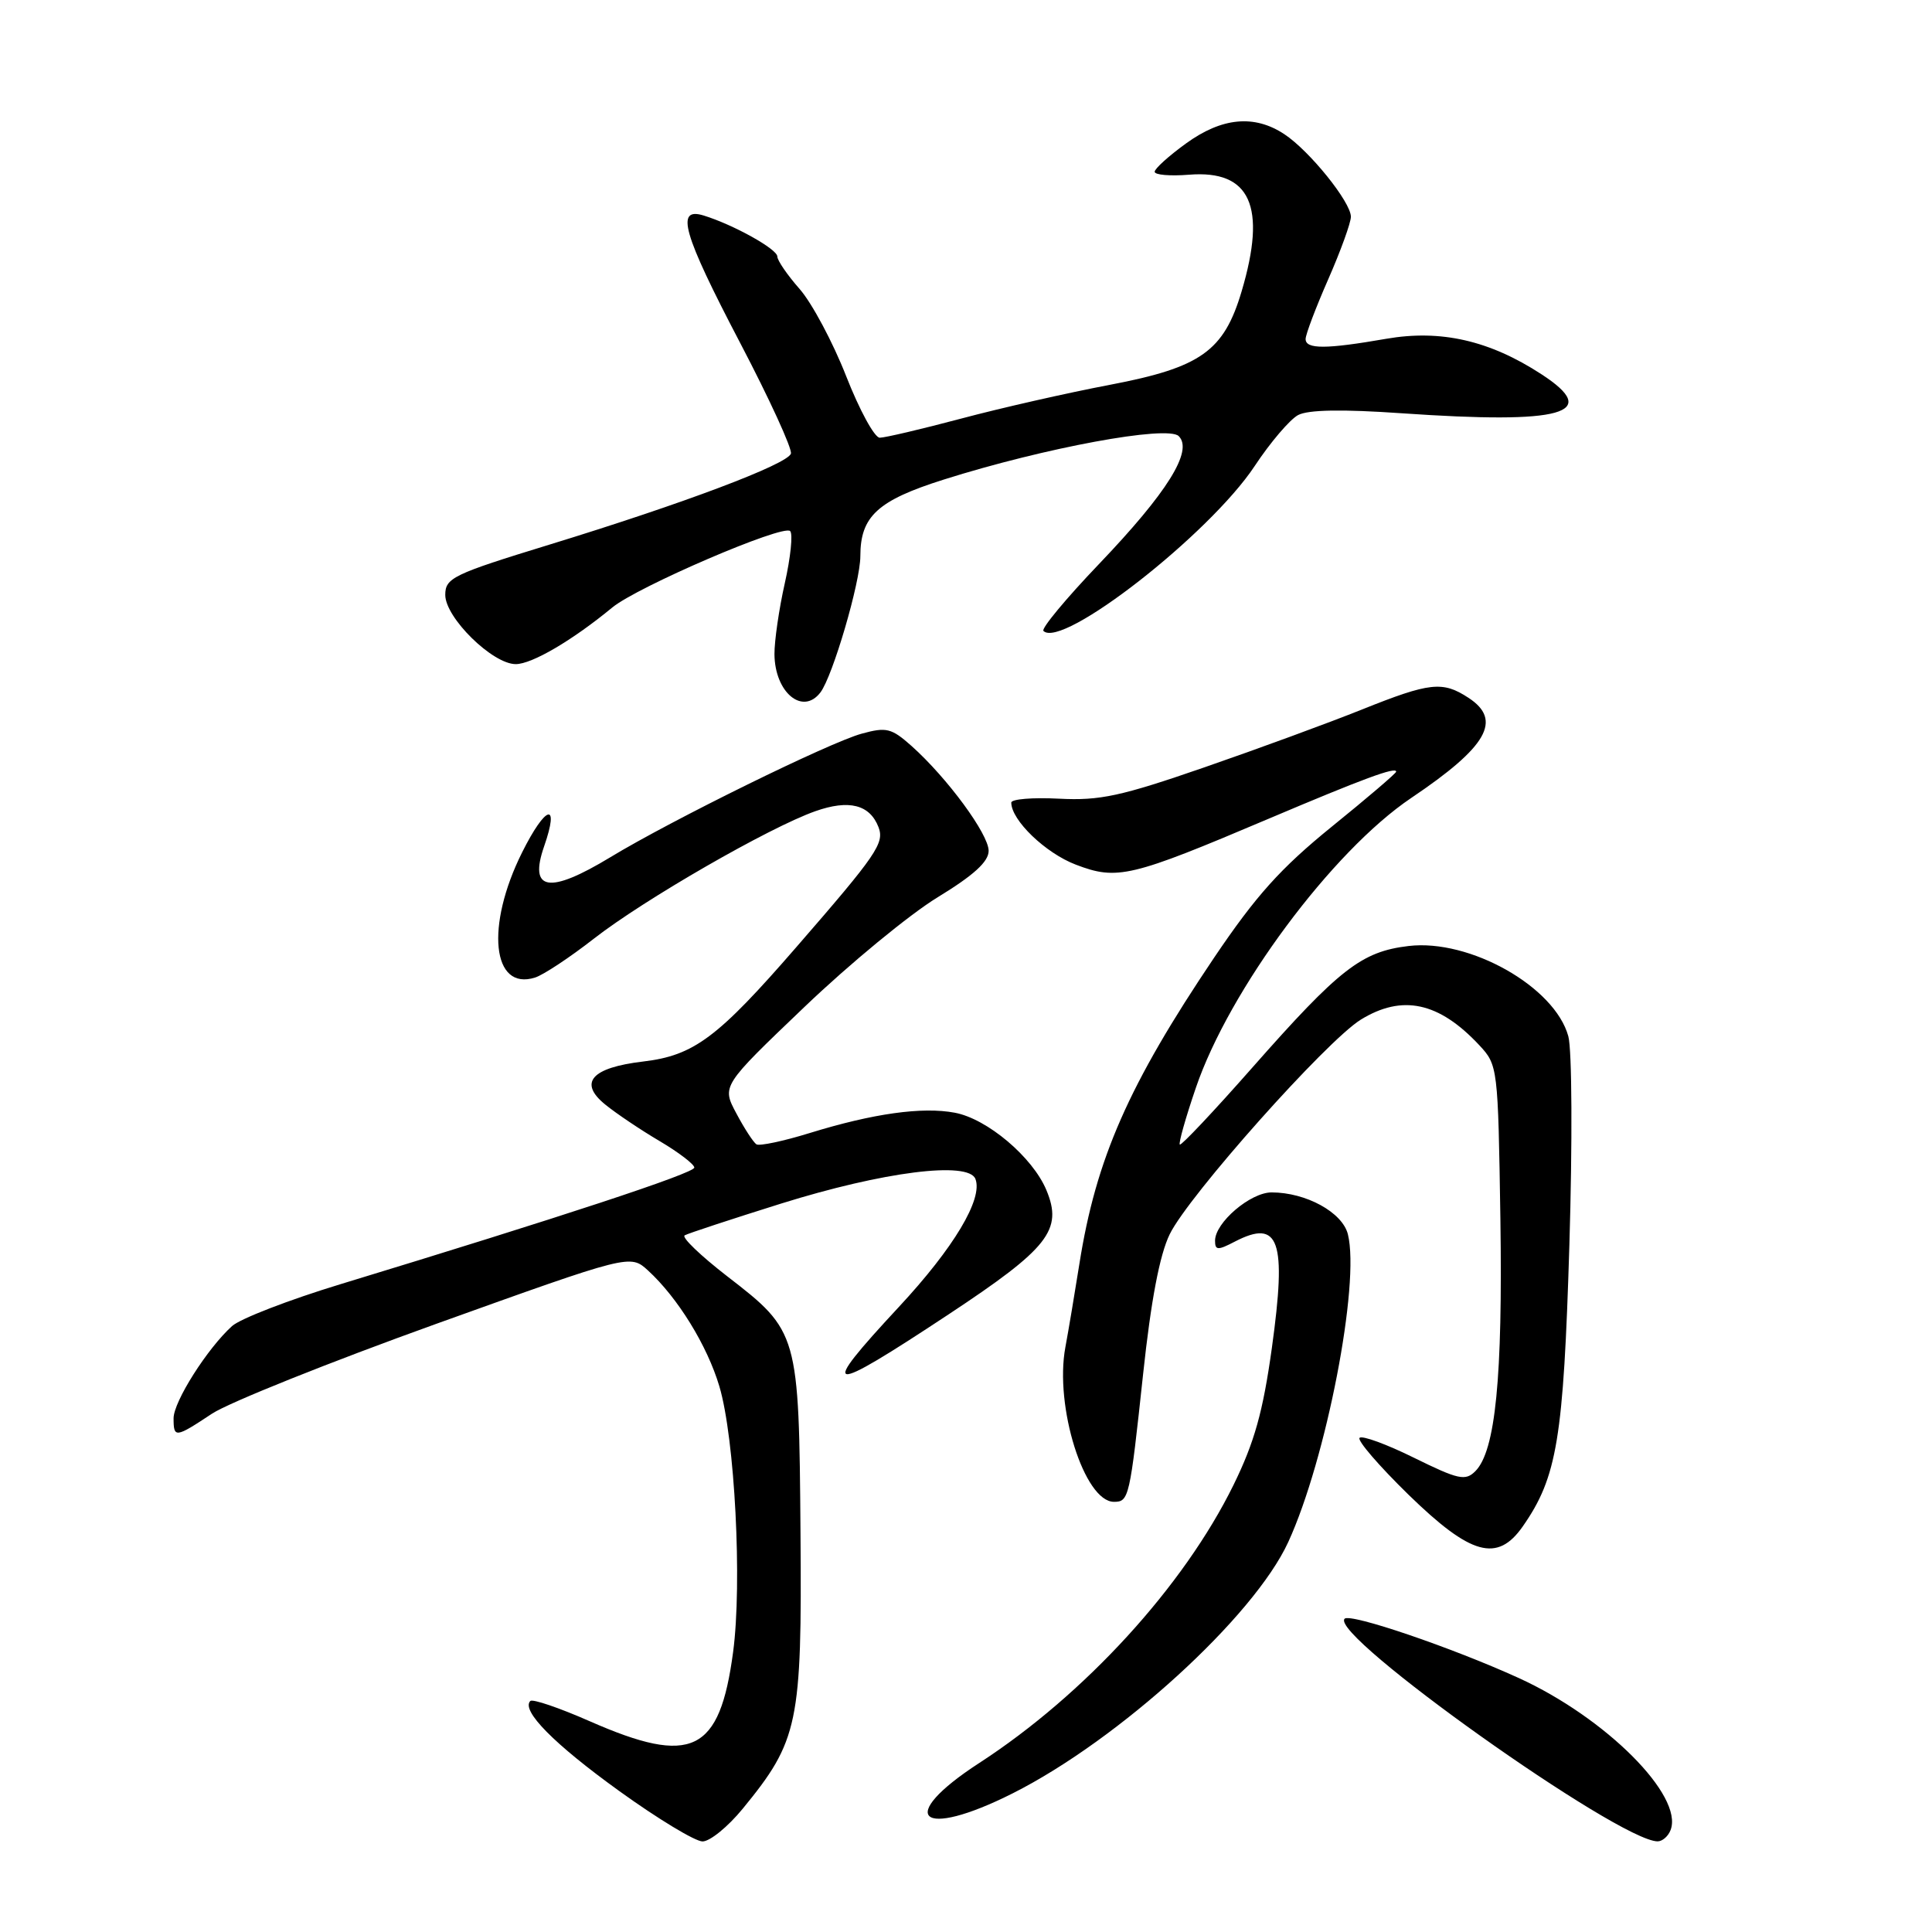 <?xml version="1.0" encoding="UTF-8" standalone="no"?>
<!DOCTYPE svg PUBLIC "-//W3C//DTD SVG 1.1//EN" "http://www.w3.org/Graphics/SVG/1.1/DTD/svg11.dtd" >
<svg xmlns="http://www.w3.org/2000/svg" xmlns:xlink="http://www.w3.org/1999/xlink" version="1.1" viewBox="0 0 256 256">
 <g >
 <path fill="currentColor"
d=" M 98.41 239.67 C 105.80 230.65 106.27 228.40 106.07 203.11 C 105.87 176.64 105.80 176.40 96.38 169.13 C 92.84 166.39 90.29 163.95 90.72 163.69 C 91.15 163.44 96.90 161.55 103.50 159.48 C 117.04 155.25 128.33 153.82 129.25 156.22 C 130.27 158.86 126.38 165.35 119.12 173.16 C 108.29 184.81 109.34 184.97 125.68 174.17 C 138.95 165.40 140.86 162.98 138.65 157.69 C 136.82 153.32 130.81 148.24 126.51 147.44 C 122.20 146.63 115.70 147.54 107.30 150.13 C 103.81 151.21 100.63 151.88 100.23 151.63 C 99.83 151.37 98.63 149.53 97.57 147.53 C 95.63 143.90 95.63 143.90 106.57 133.45 C 112.58 127.70 120.54 121.15 124.25 118.89 C 129.02 115.98 131.00 114.18 131.00 112.74 C 131.00 110.53 125.53 103.09 120.79 98.85 C 118.12 96.48 117.46 96.31 114.16 97.22 C 109.87 98.40 88.98 108.67 80.87 113.59 C 72.75 118.51 70.04 118.06 72.10 112.14 C 74.19 106.14 72.32 106.66 69.18 112.95 C 64.31 122.71 65.20 131.34 70.90 129.53 C 71.99 129.19 75.50 126.87 78.69 124.38 C 85.37 119.17 101.94 109.64 108.03 107.49 C 112.50 105.91 115.25 106.61 116.41 109.61 C 117.21 111.72 116.18 113.23 105.57 125.44 C 95.08 137.53 91.95 139.86 85.20 140.66 C 78.36 141.47 76.62 143.46 80.20 146.36 C 81.65 147.54 84.89 149.72 87.42 151.21 C 89.94 152.70 92.00 154.28 92.00 154.71 C 92.00 155.45 74.33 161.27 45.12 170.16 C 38.31 172.23 31.84 174.73 30.75 175.71 C 27.48 178.66 23.00 185.72 23.00 187.93 C 23.00 190.57 23.23 190.54 28.09 187.32 C 30.32 185.85 43.70 180.49 57.82 175.41 C 83.50 166.19 83.50 166.19 85.86 168.34 C 89.82 171.97 93.71 178.29 95.32 183.70 C 97.37 190.61 98.36 209.76 97.14 218.91 C 95.36 232.25 91.68 234.02 78.16 228.08 C 74.12 226.30 70.57 225.09 70.27 225.39 C 69.02 226.65 73.42 231.10 82.08 237.34 C 87.17 241.01 92.12 244.00 93.09 244.00 C 94.07 244.00 96.46 242.05 98.41 239.67 Z  M 221.36 242.49 C 223.11 237.95 212.78 227.61 201.25 222.35 C 192.39 218.31 178.93 213.73 178.17 214.49 C 176.05 216.62 214.46 243.94 219.64 243.99 C 220.27 243.99 221.05 243.32 221.36 242.49 Z  M 134.20 237.62 C 148.31 230.51 166.15 214.23 170.70 204.33 C 175.73 193.38 180.24 170.08 178.60 163.54 C 177.87 160.64 173.05 158.00 168.49 158.00 C 165.69 158.00 161.00 162.00 161.00 164.40 C 161.00 165.68 161.36 165.70 163.62 164.52 C 169.51 161.47 170.51 164.32 168.53 178.60 C 167.35 187.08 166.22 191.11 163.45 196.76 C 156.85 210.19 143.74 224.53 129.75 233.61 C 118.58 240.86 121.87 243.83 134.20 237.62 Z  M 201.78 202.25 C 206.33 195.73 207.17 190.63 207.95 165.00 C 208.36 151.43 208.30 139.08 207.81 137.31 C 206.02 130.76 194.76 124.39 186.65 125.35 C 180.41 126.09 177.49 128.36 165.94 141.46 C 160.84 147.25 156.51 151.84 156.33 151.66 C 156.15 151.48 157.10 148.11 158.45 144.16 C 162.87 131.16 176.52 112.78 187.00 105.73 C 197.09 98.94 199.10 95.42 194.59 92.47 C 191.16 90.22 189.49 90.40 180.50 94.00 C 176.10 95.77 166.69 99.22 159.58 101.68 C 148.54 105.50 145.74 106.11 140.33 105.83 C 136.85 105.65 134.00 105.88 134.00 106.35 C 134.00 108.68 138.53 113.04 142.55 114.57 C 148.04 116.67 149.83 116.24 168.00 108.53 C 180.67 103.16 185.00 101.56 185.00 102.25 C 185.00 102.46 181.15 105.75 176.44 109.56 C 169.68 115.05 166.42 118.68 160.88 126.89 C 149.54 143.73 145.22 153.55 143.02 167.50 C 142.41 171.35 141.58 176.30 141.17 178.50 C 139.70 186.35 143.68 199.00 147.61 199.00 C 149.59 199.00 149.71 198.48 151.47 182.05 C 152.51 172.33 153.66 166.27 154.99 163.55 C 157.46 158.46 175.74 137.94 180.31 135.11 C 185.80 131.73 190.66 132.77 196.00 138.48 C 198.47 141.13 198.50 141.37 198.81 161.54 C 199.12 182.53 198.16 192.27 195.49 194.94 C 194.17 196.26 193.25 196.06 187.38 193.17 C 183.74 191.37 180.49 190.18 180.15 190.52 C 179.81 190.86 182.74 194.25 186.65 198.07 C 194.90 206.10 198.41 207.08 201.78 202.25 Z  M 108.71 91.75 C 110.34 89.61 114.00 77.13 114.00 73.70 C 114.00 68.41 116.29 66.31 125.07 63.54 C 138.39 59.33 154.71 56.31 156.19 57.79 C 158.13 59.73 154.69 65.25 145.60 74.76 C 141.25 79.31 137.95 83.29 138.26 83.60 C 140.72 86.05 160.27 70.79 166.26 61.74 C 168.32 58.62 170.91 55.59 172.00 55.00 C 173.33 54.29 177.84 54.21 185.74 54.76 C 207.12 56.24 212.26 54.80 204.25 49.59 C 197.38 45.11 190.91 43.64 183.69 44.89 C 175.70 46.28 173.00 46.29 173.00 44.92 C 173.00 44.32 174.35 40.76 176.00 37.00 C 177.65 33.24 179.00 29.51 179.00 28.72 C 179.00 26.78 173.52 19.98 170.18 17.78 C 166.20 15.15 161.91 15.56 157.15 19.01 C 154.87 20.66 153.00 22.35 153.00 22.76 C 153.00 23.18 155.05 23.35 157.56 23.15 C 165.69 22.50 167.87 27.34 164.52 38.61 C 162.17 46.52 159.12 48.69 147.12 50.98 C 141.48 52.05 132.58 54.07 127.34 55.47 C 122.11 56.86 117.26 58.00 116.57 58.00 C 115.88 58.00 113.88 54.33 112.12 49.84 C 110.36 45.35 107.59 40.16 105.96 38.30 C 104.33 36.45 103.00 34.51 103.00 33.99 C 103.00 33.01 97.20 29.78 93.25 28.56 C 89.46 27.39 90.46 30.89 98.08 45.45 C 101.98 52.90 105.00 59.50 104.80 60.11 C 104.32 61.53 90.53 66.73 72.79 72.17 C 60.01 76.09 59.00 76.58 59.00 78.83 C 59.00 81.85 65.26 88.00 68.34 88.00 C 70.48 88.00 75.84 84.86 81.14 80.49 C 84.48 77.74 103.78 69.44 104.70 70.37 C 105.08 70.75 104.76 73.86 103.99 77.28 C 103.22 80.70 102.61 84.93 102.62 86.68 C 102.66 91.76 106.36 94.83 108.71 91.75 Z "/>
</g>
</svg>